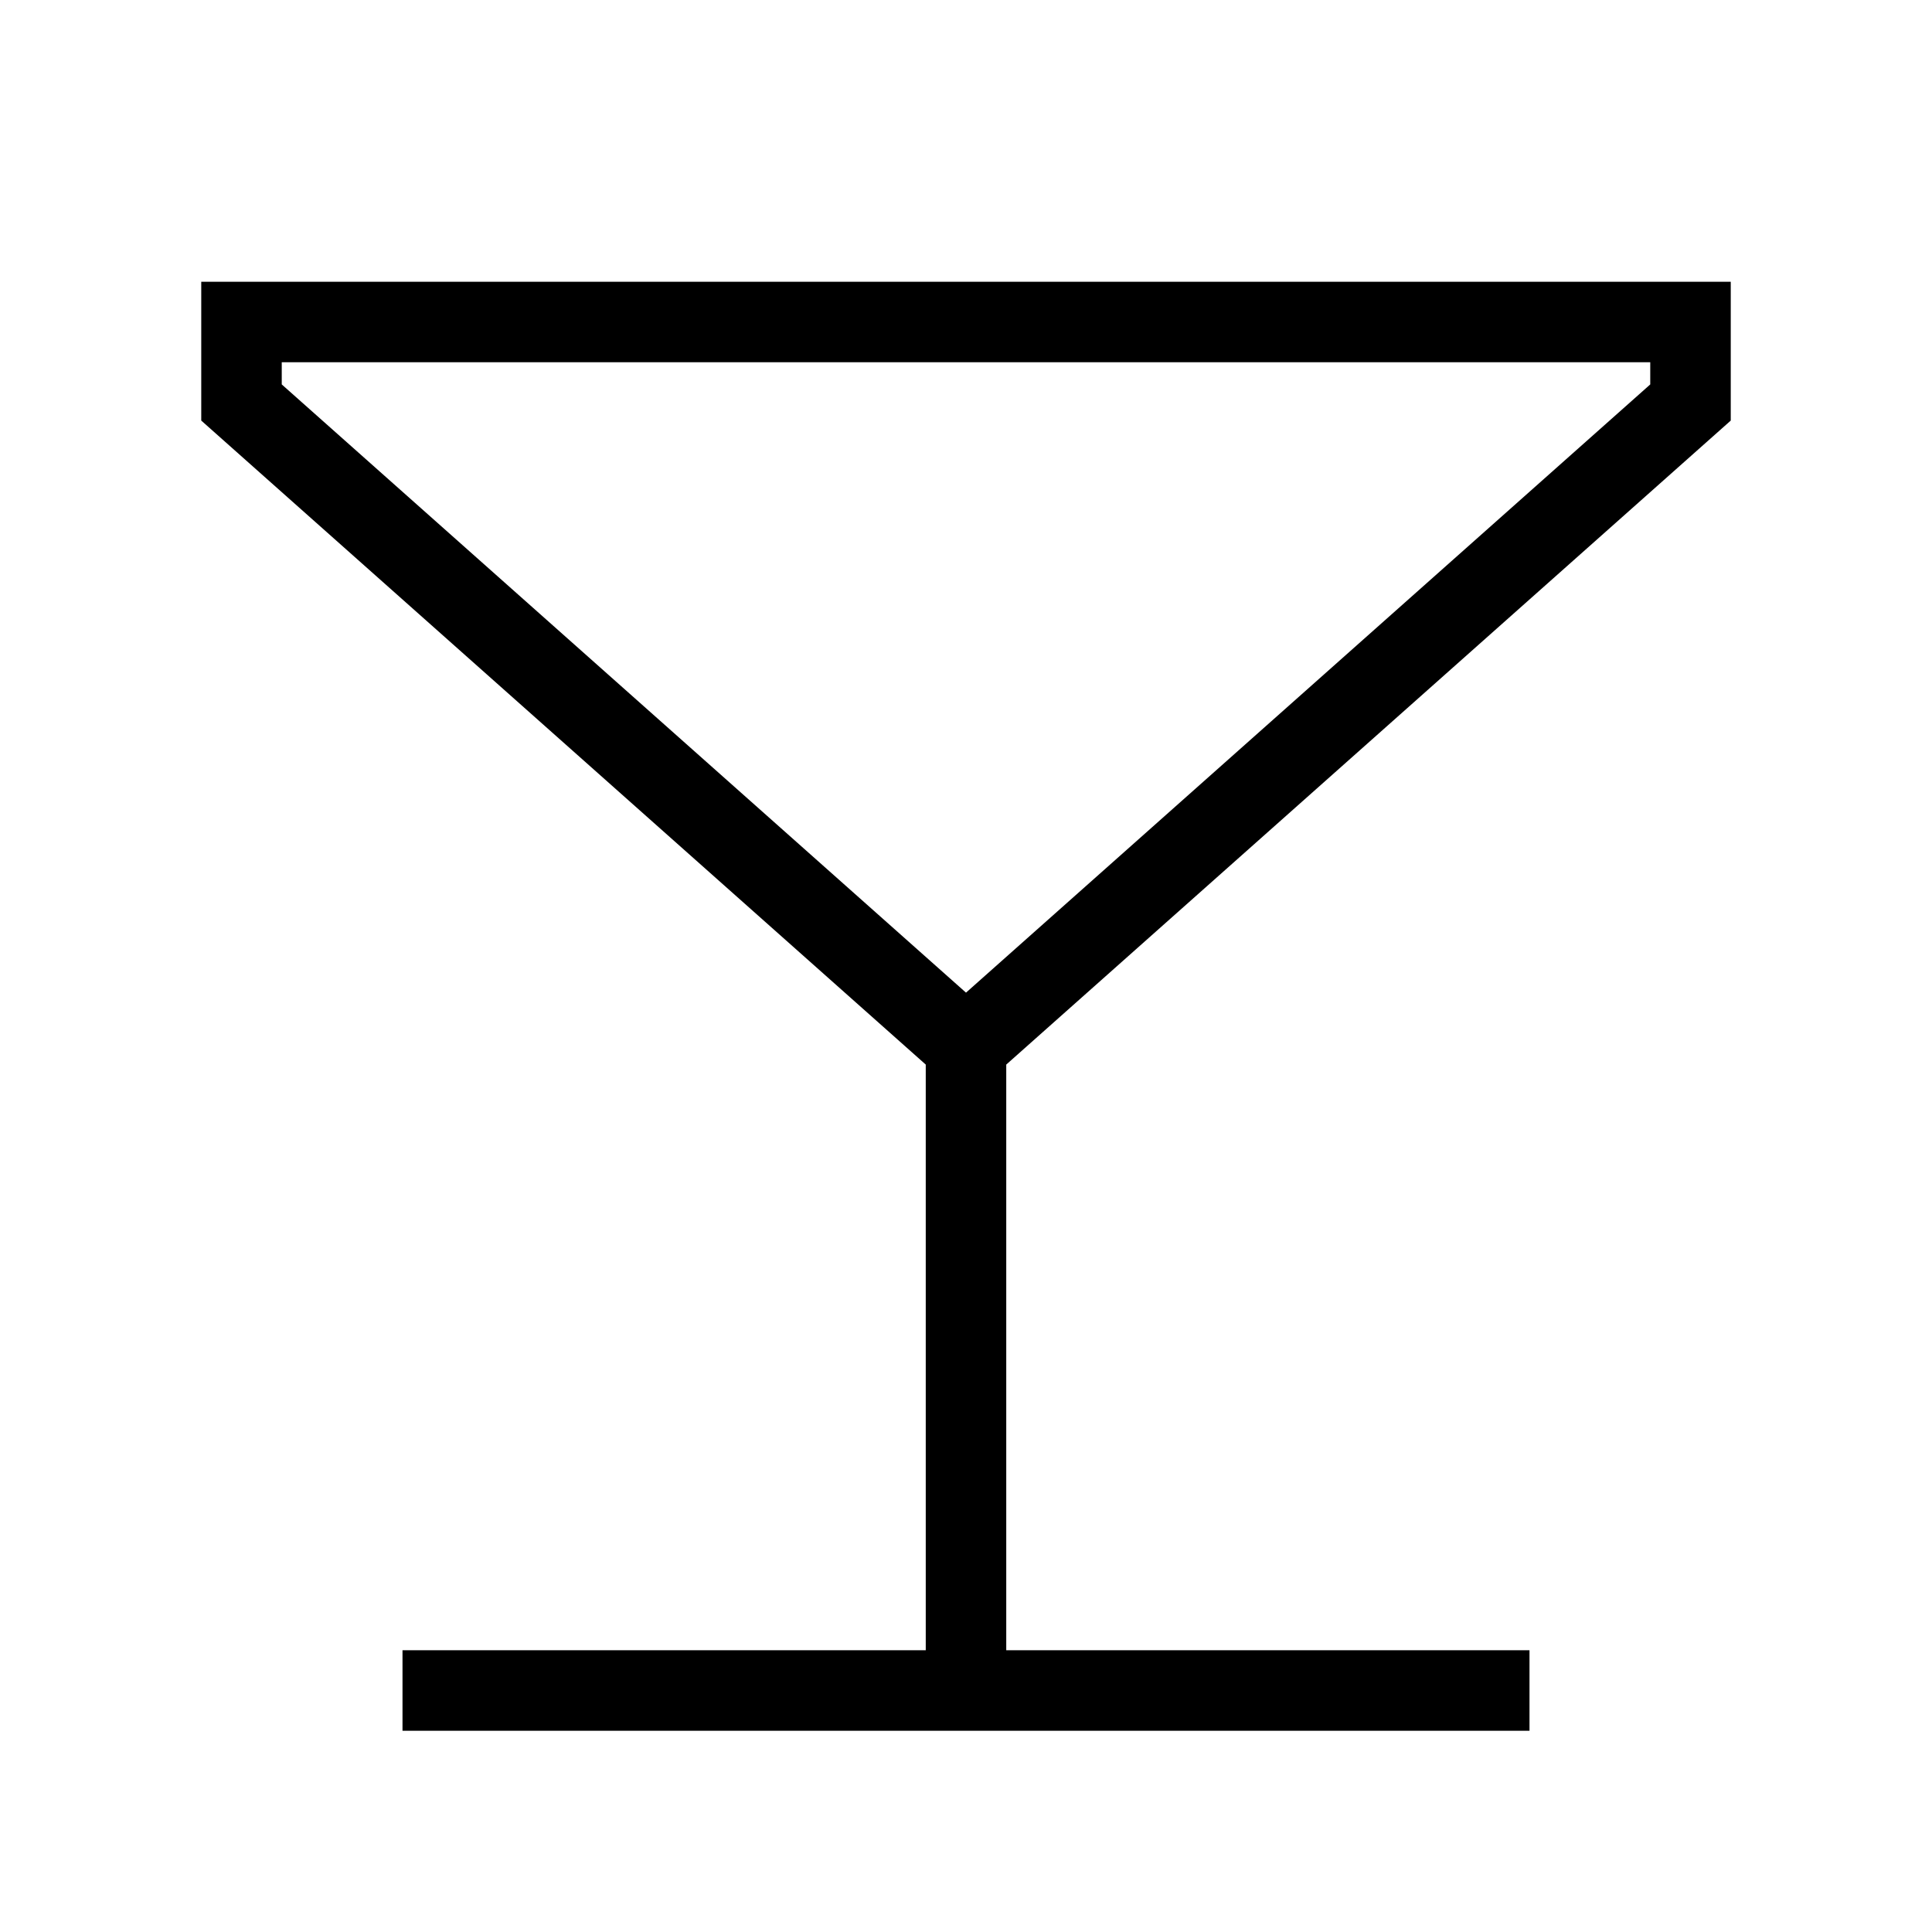 <svg width="24" height="24" viewBox="0 0 24 24" fill="none" xmlns="http://www.w3.org/2000/svg">
<path d="M5 21H12M19 21H12M12 21V13M12 13L6.375 8L3 5V4H21V5L17.625 8L12 13Z" stroke="black" stroke-miterlimit="16"/>
</svg>
